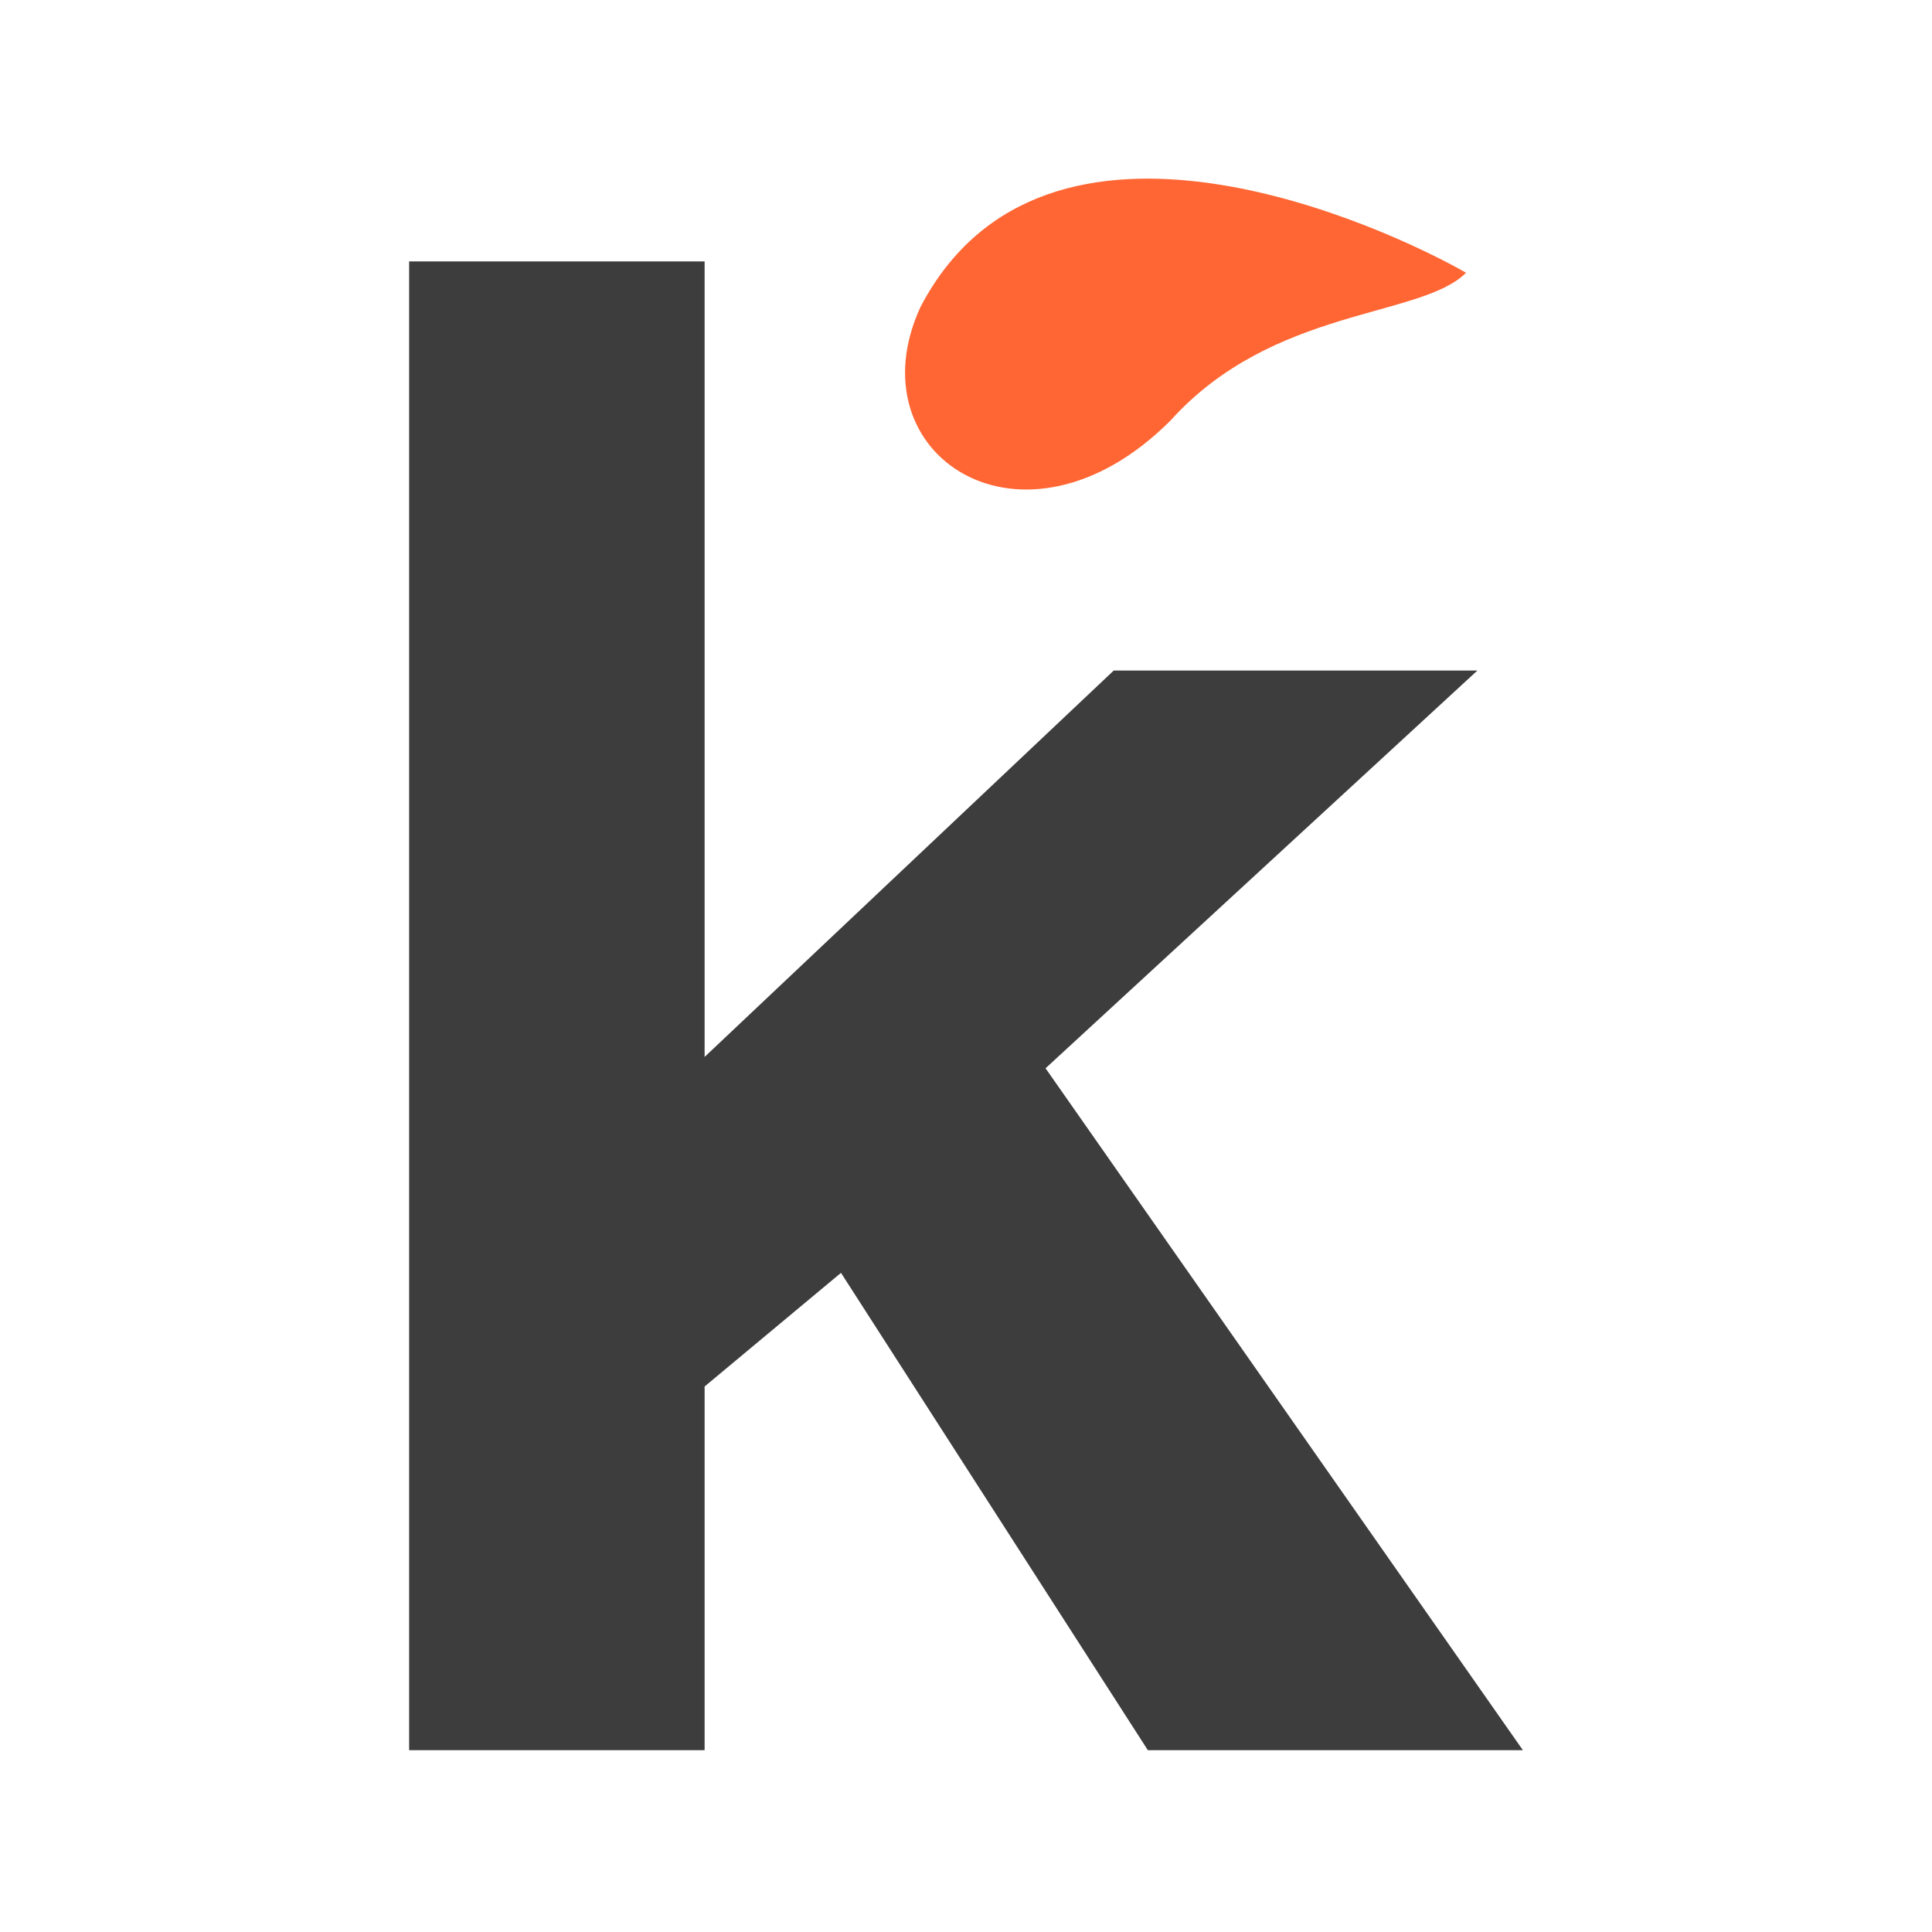 <?xml version="1.0" encoding="utf-8"?>
<!-- Generator: Adobe Illustrator 24.0.1, SVG Export Plug-In . SVG Version: 6.00 Build 0)  -->
<svg version="1.1" id="Слой_1" xmlns="http://www.w3.org/2000/svg" xmlns:xlink="http://www.w3.org/1999/xlink" x="0px" y="0px"
	 viewBox="0 0 17 17" style="enable-background:new 0 0 17 17;" xml:space="preserve">
<style type="text/css">
	.st0{fill:#FF6633;}
	.st1{fill:#3D3D3D;}
</style>
<g>
	<g>
		<path class="st0" d="M12.9,2.4L12.9,2.4L12.9,2.4C12.2,2,9.2,0.6,8.1,2.7C7.5,4,9,5,10.3,3.7C11.2,2.7,12.5,2.8,12.9,2.4"/>
	</g>
	<polygon class="st1" points="13,5.9 9.2,9.4 13.4,15.4 10.1,15.4 7.4,11.2 6.2,12.2 6.2,15.4 3.6,15.4 3.6,2.3 6.2,2.3 6.2,9.3 
		9.8,5.9 	"/>
</g>
</svg>
